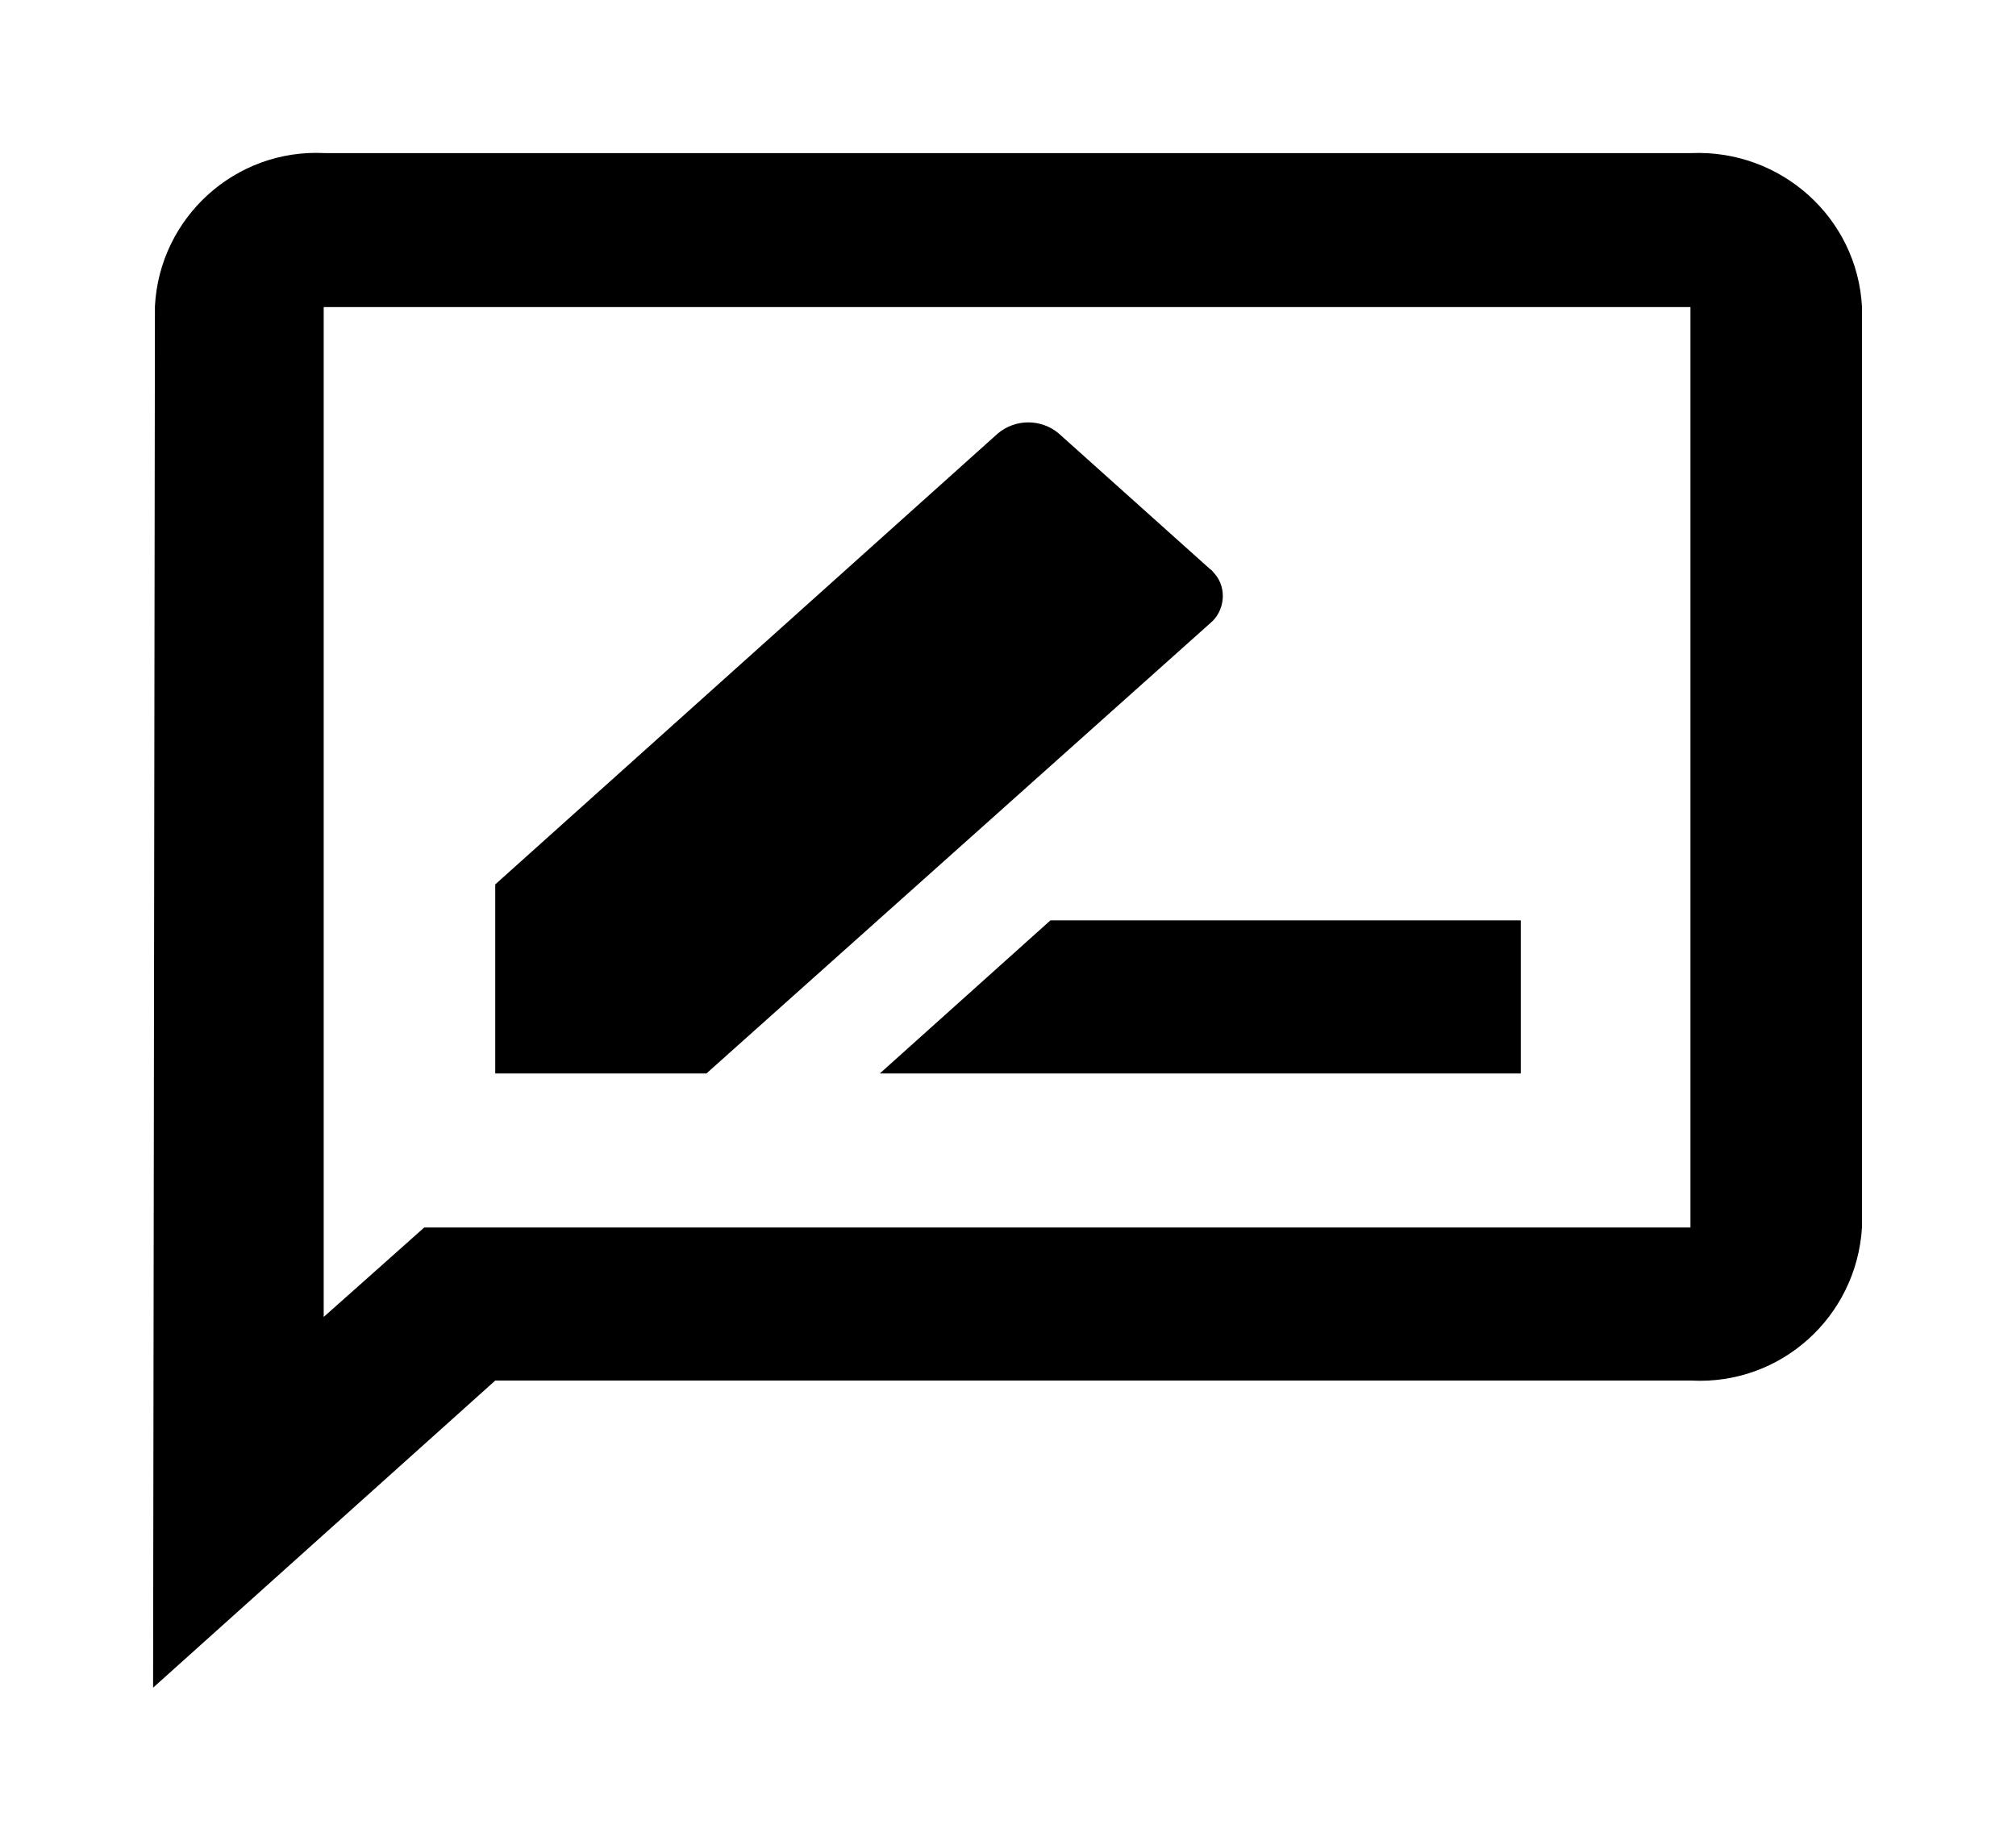 <?xml version="1.0" encoding="utf-8"?>
<!-- Generator: Adobe Illustrator 25.2.0, SVG Export Plug-In . SVG Version: 6.00 Build 0)  -->
<svg version="1.1" id="Layer_1" xmlns="http://www.w3.org/2000/svg" xmlns:xlink="http://www.w3.org/1999/xlink" x="0px" y="0px"
	 viewBox="0 0 21.86 19.96" style="enable-background:new 0 0 21.86 19.96;" xml:space="preserve">
<style type="text/css">
	.st0{fill:none;}
</style>
<path id="Path_112" class="st0" d="M0,0h21.86v19.96H0V0z"/>
<path id="Path_113" d="M18.34,1.66H3.52c-0.97-0.05-1.79,0.7-1.84,1.66L1.66,18.3l3.71-3.33h12.97c0.97,0.05,1.79-0.69,1.85-1.66
	V3.33C20.14,2.36,19.31,1.62,18.34,1.66z M18.34,13.31H4.6L4.05,13.8l-0.54,0.48V3.33h14.82V13.31z M9.54,11.64h6.95V9.98h-5.1
	L9.54,11.64z M13.12,6.76c0.16-0.13,0.19-0.38,0.05-0.54c-0.02-0.02-0.03-0.04-0.05-0.05L11.48,4.7c-0.19-0.16-0.47-0.16-0.66,0
	L5.37,9.59v2.05h2.29L13.12,6.76z" fill = "currentColor" />
</svg>
